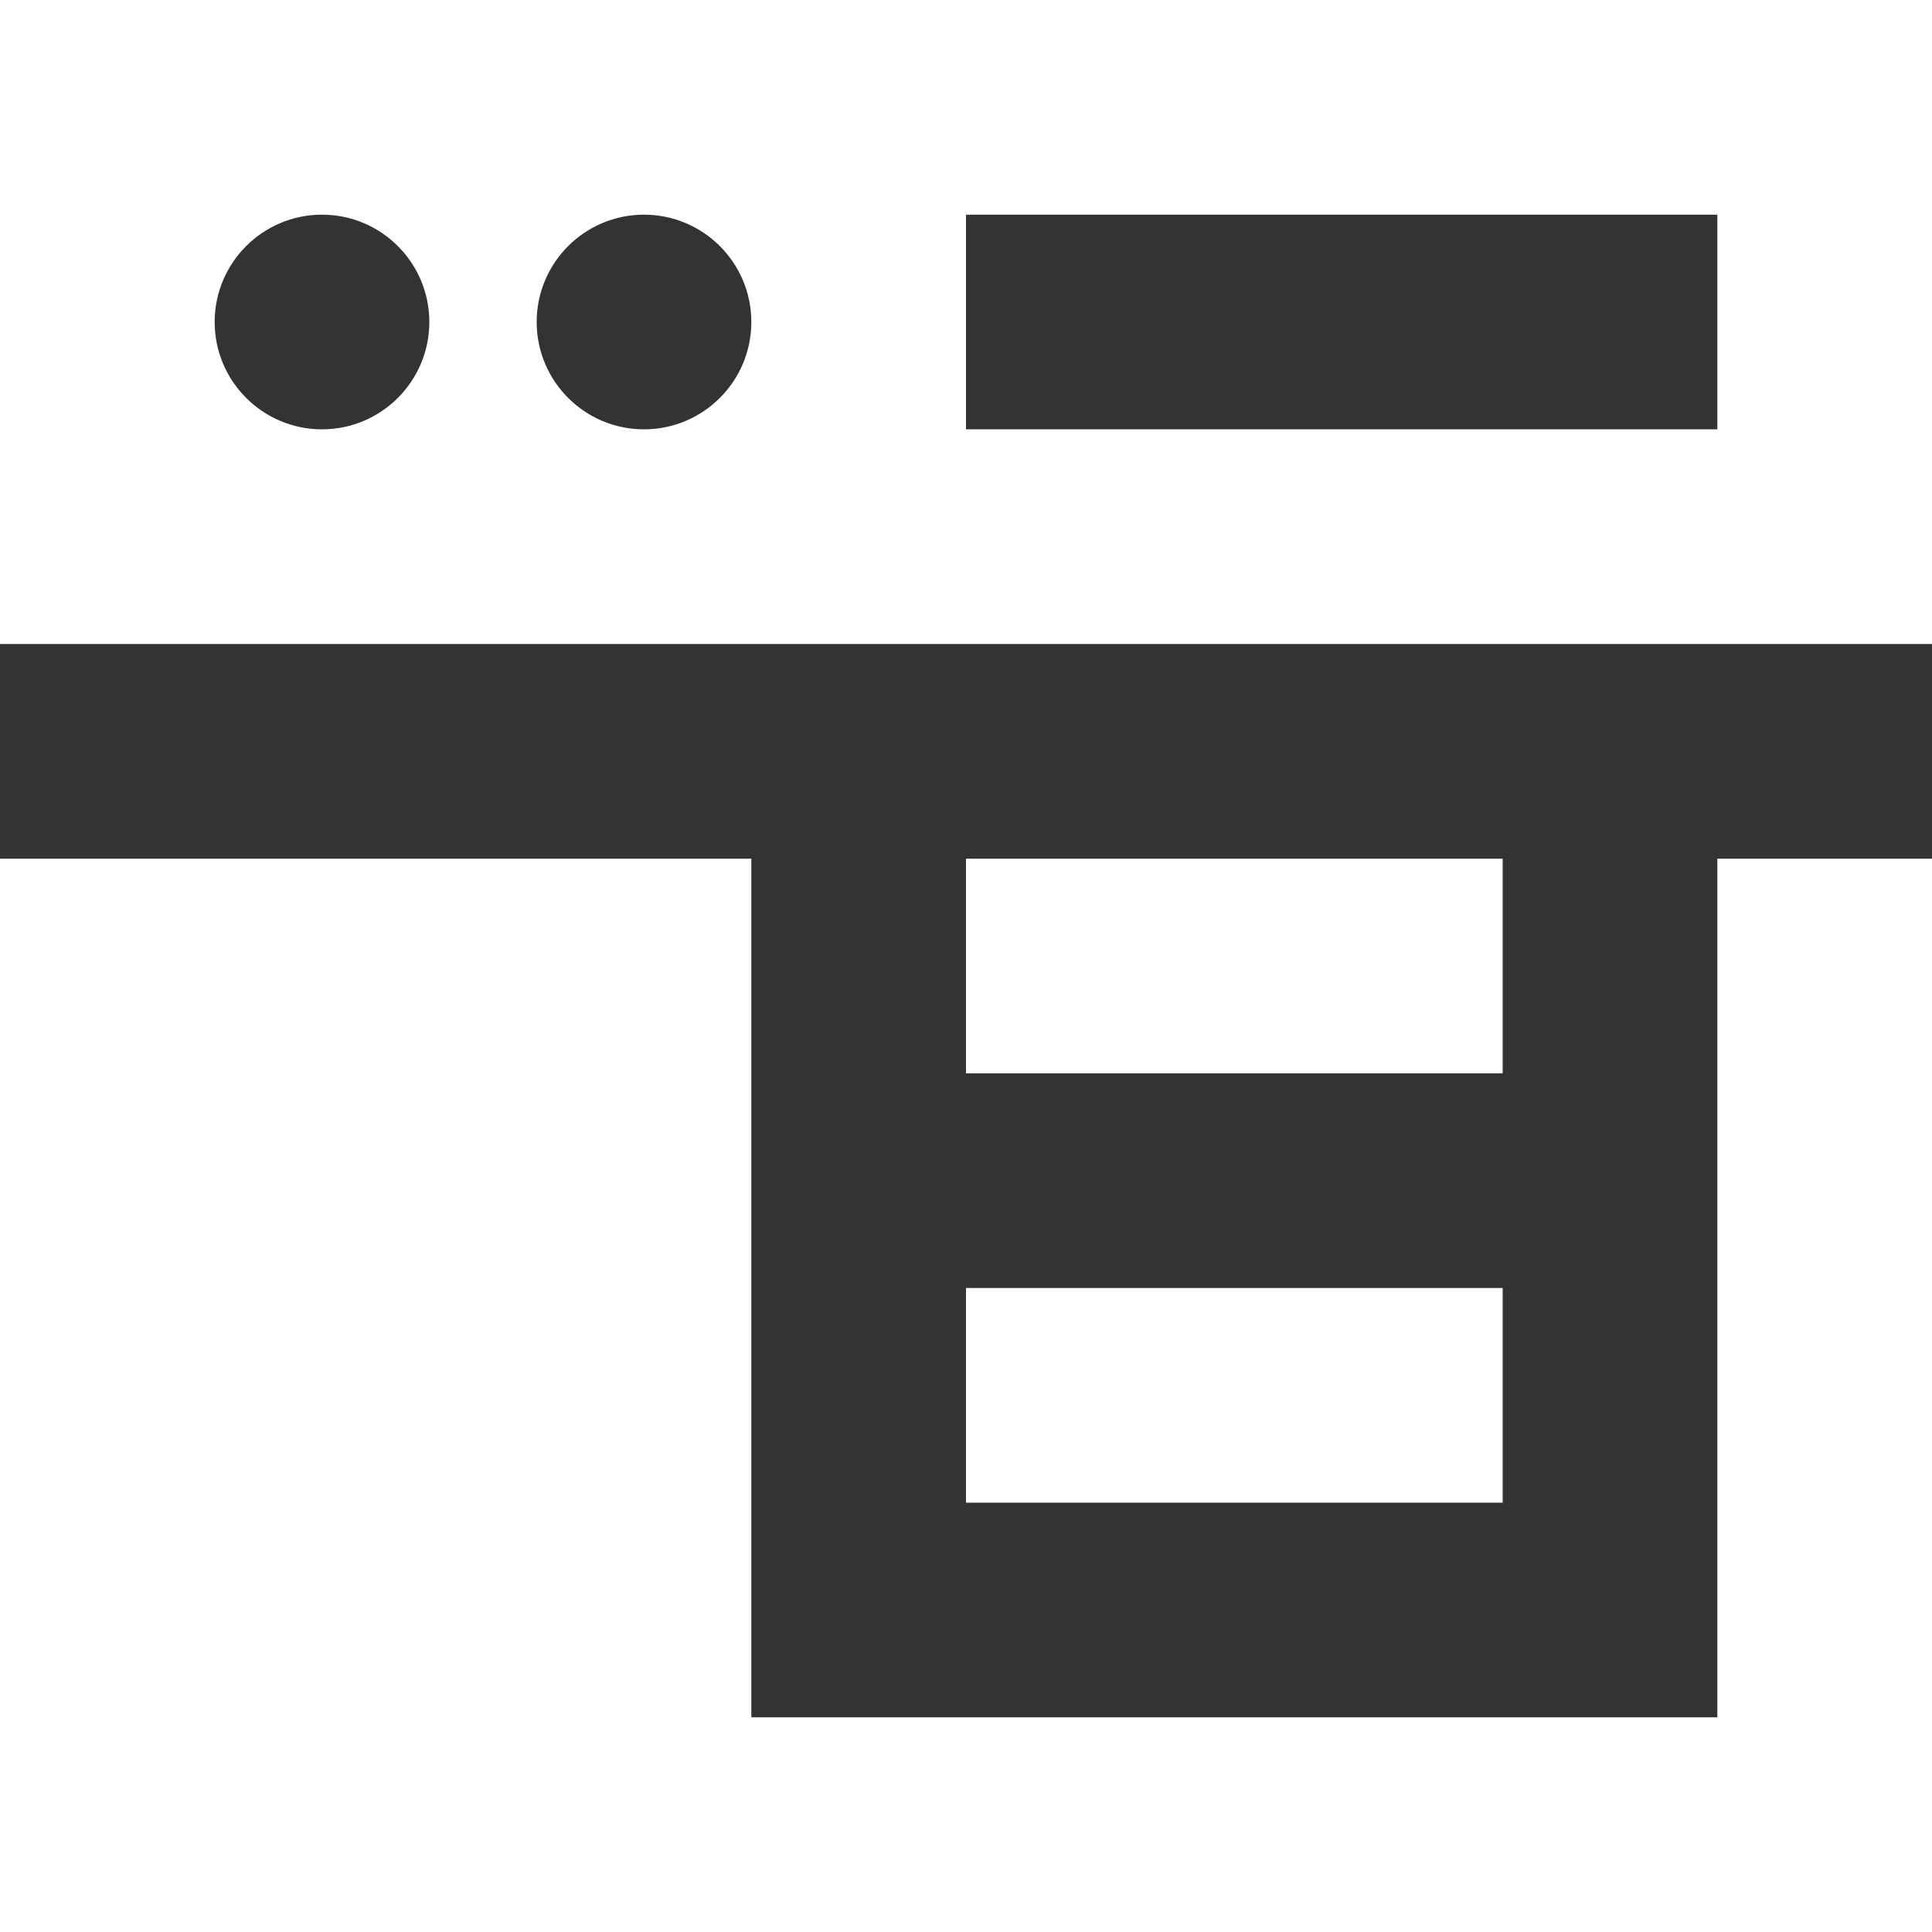 <svg width="36" height="36" viewBox="0 0 36 36" fill="none" xmlns="http://www.w3.org/2000/svg">
<rect x="0" y="0" width="36" height="36" fill="#333333" stroke="none"/>
<path fill-rule="evenodd" clip-rule="evenodd" d="M0 0V12H36V0H0ZM6 4C7.104 4 8 4.896 8 6C8 7.104 7.104 8 6 8C4.896 8 4 7.104 4 6C4 4.896 4.896 4 6 4ZM14 6C14 4.896 13.104 4 12 4C10.896 4 10 4.896 10 6C10 7.104 10.896 8 12 8C13.104 8 14 7.104 14 6ZM18 4H32V8H18V4ZM0 36V16H4H14V32H32V16H36V36H0ZM18 16V20H28V16H18ZM18 28V24H28V28H18Z" fill="white"/>
</svg>
